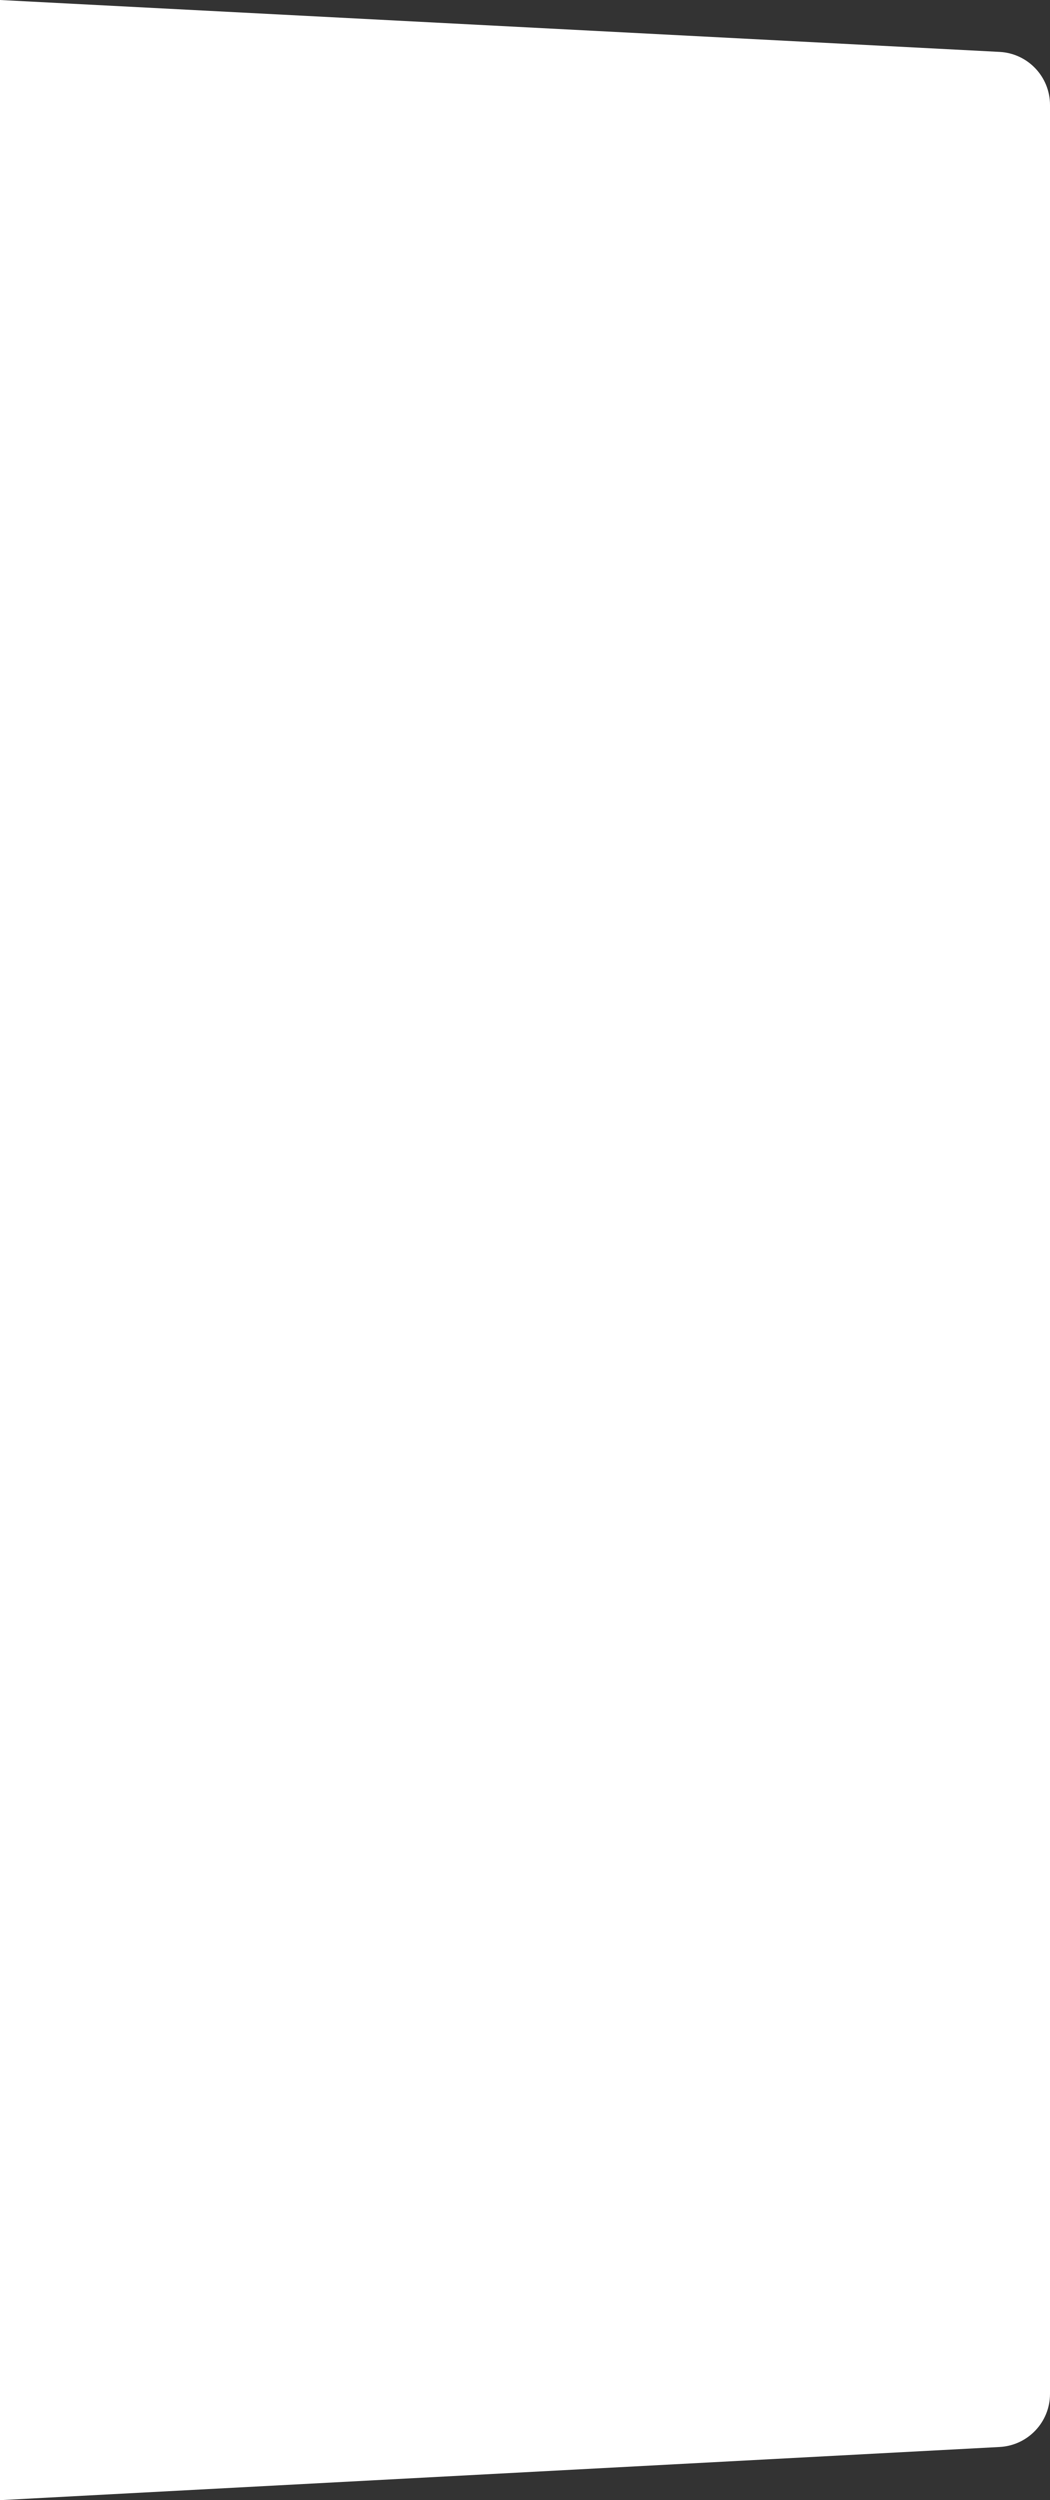 <svg width="395" height="940" fill="none" xmlns="http://www.w3.org/2000/svg"><rect width="100%" height="100%" fill="#333333" stroke="none"/><path d="M0 0l376.037 19.516c10.628.551 18.963 9.33 18.963 19.973v860.546c0 10.633-8.32 19.407-18.938 19.972L0 940V0z" fill="#fff"/></svg>